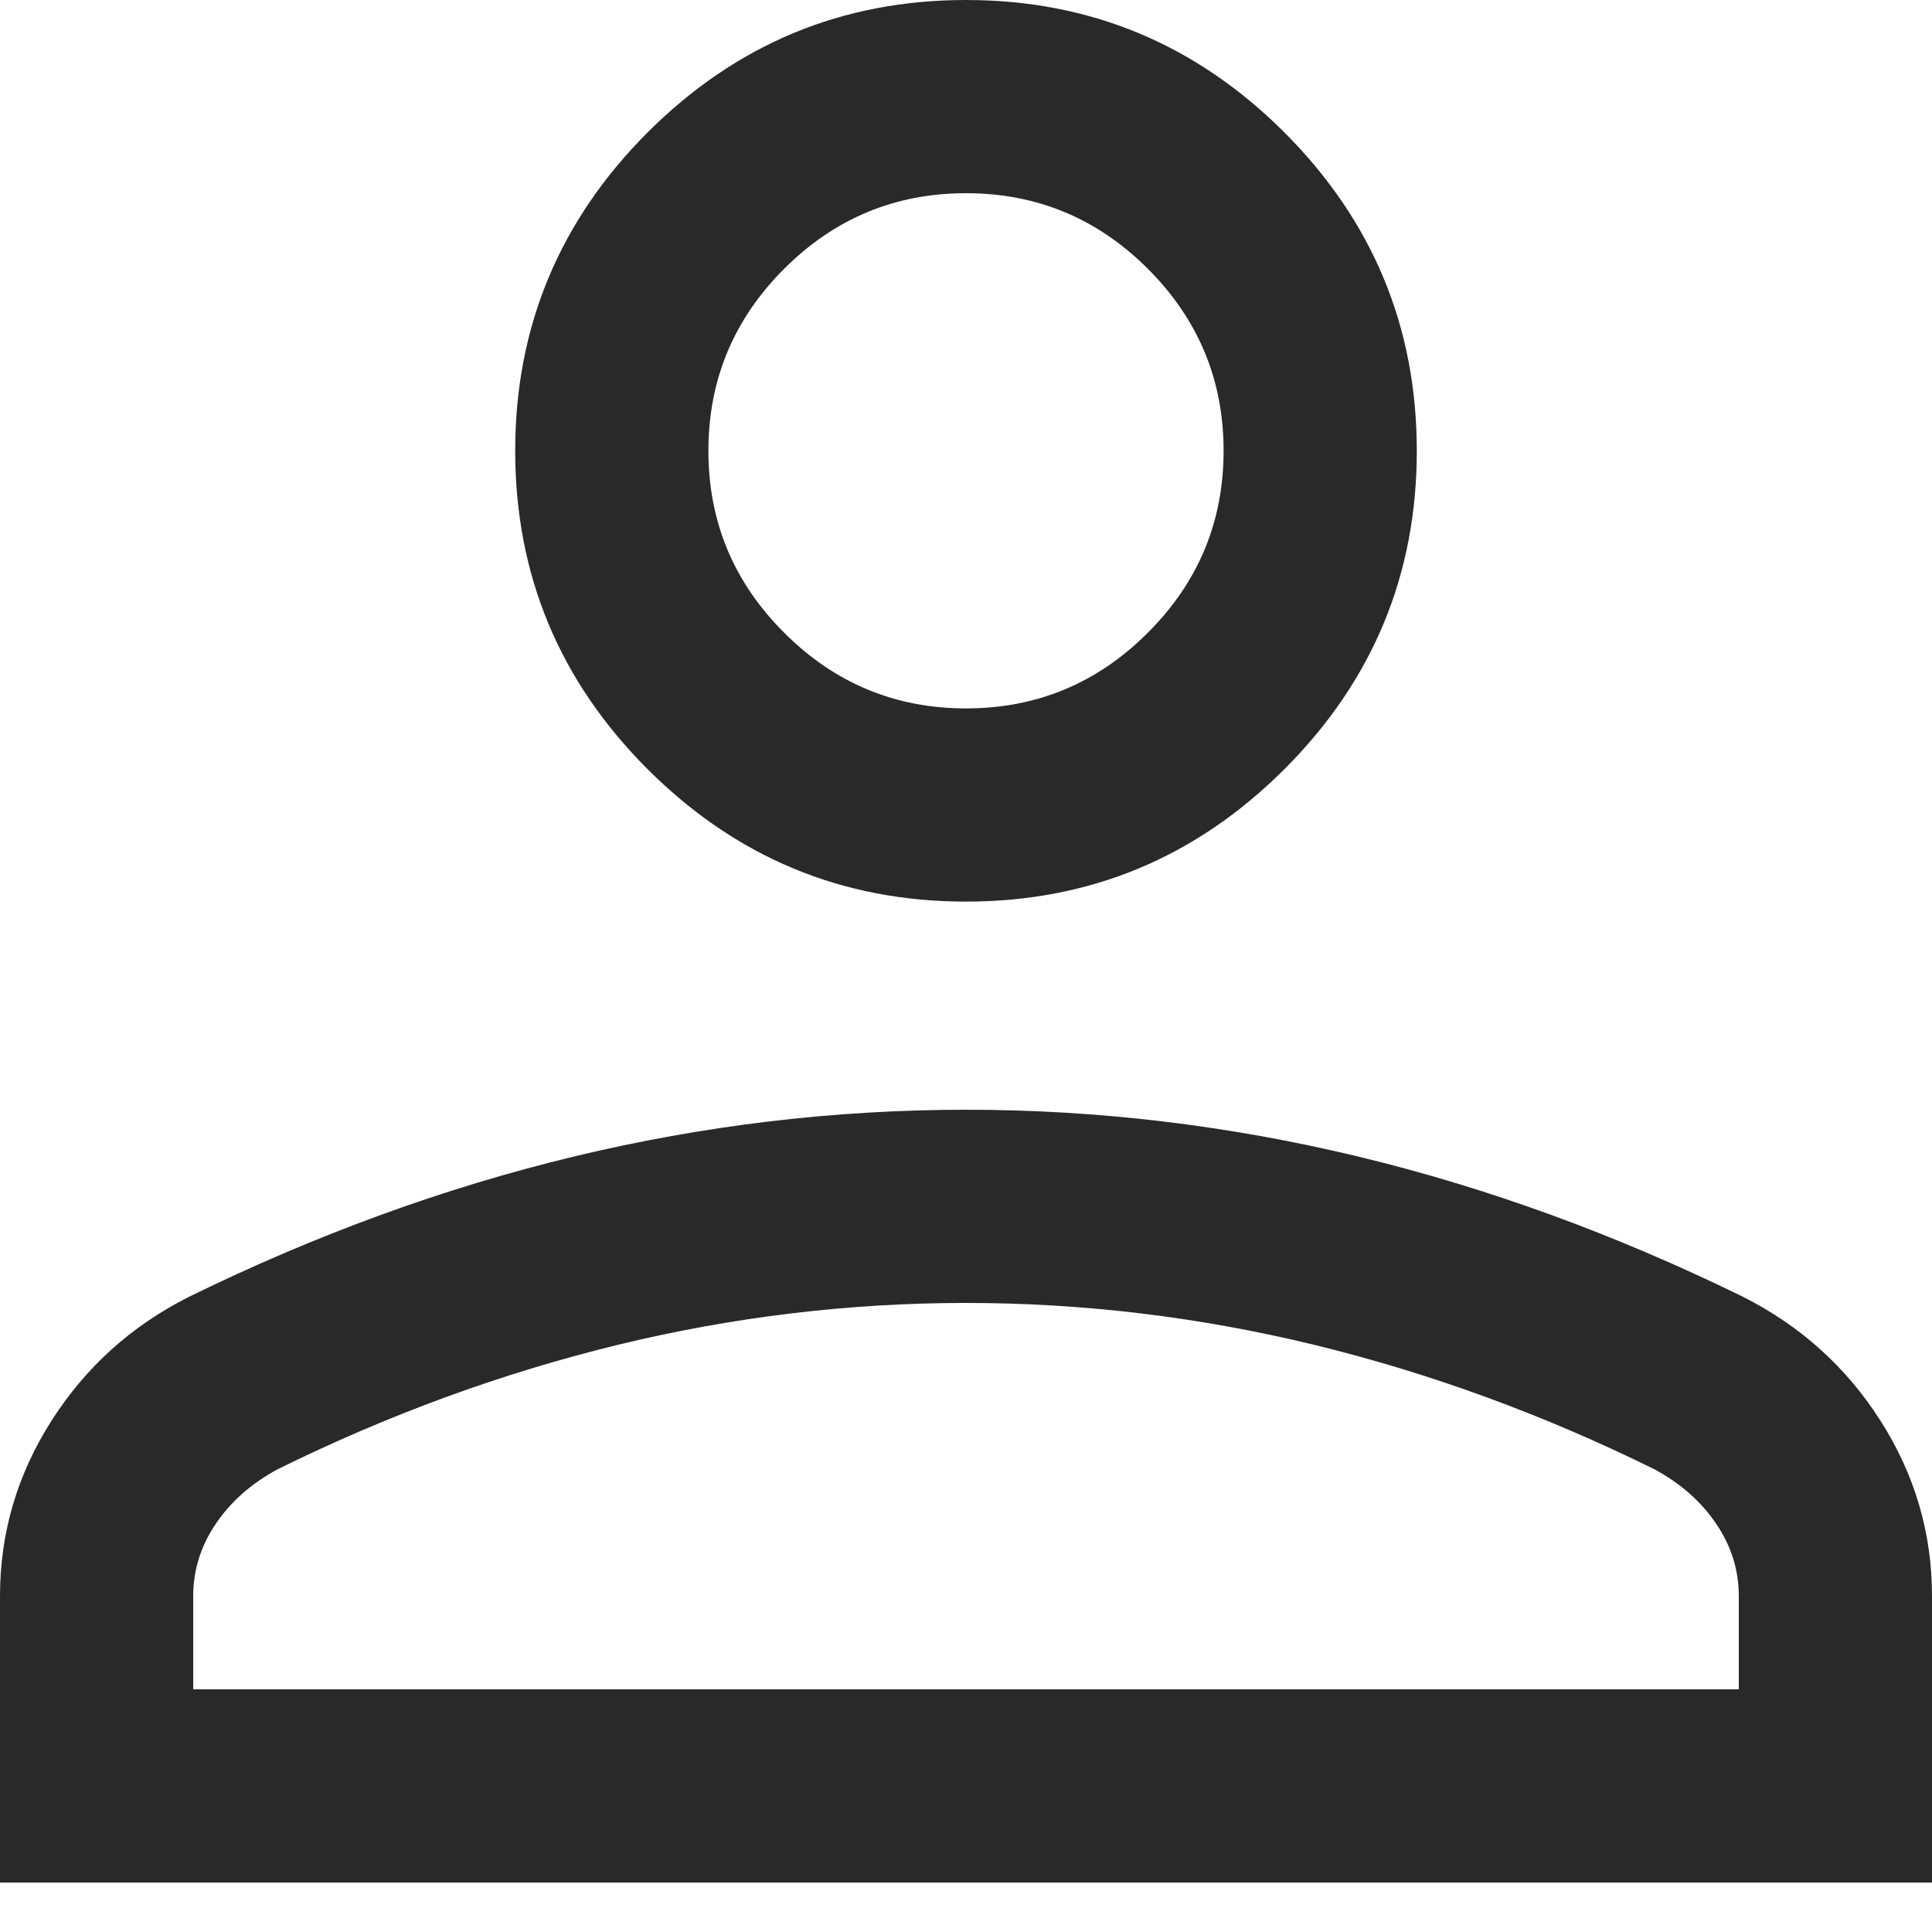 <svg width="15" height="15" viewBox="0 0 15 15" fill="none" xmlns="http://www.w3.org/2000/svg">
<path d="M7.5 7C6.537 7 5.714 6.657 5.028 5.972C4.343 5.287 4 4.463 4 3.5C4 2.538 4.343 1.714 5.028 1.028C5.714 0.343 6.537 0 7.5 0C8.463 0 9.286 0.343 9.972 1.028C10.657 1.714 11 2.538 11 3.5C11 4.463 10.657 5.287 9.972 5.972C9.286 6.657 8.463 7 7.5 7ZM0 14.616V12.392C0 11.903 0.133 11.449 0.399 11.032C0.665 10.614 1.02 10.294 1.466 10.069C2.454 9.585 3.451 9.221 4.457 8.979C5.463 8.737 6.477 8.616 7.5 8.616C8.523 8.616 9.537 8.737 10.543 8.979C11.549 9.221 12.546 9.585 13.534 10.069C13.979 10.294 14.335 10.614 14.601 11.032C14.867 11.449 15 11.903 15 12.392V14.616H0ZM1.5 13.116H13.5V12.392C13.5 12.19 13.441 12.002 13.324 11.83C13.207 11.657 13.047 11.517 12.846 11.408C11.985 10.983 11.106 10.662 10.211 10.443C9.315 10.225 8.412 10.116 7.5 10.116C6.588 10.116 5.685 10.225 4.789 10.443C3.894 10.662 3.015 10.983 2.154 11.408C1.953 11.517 1.793 11.657 1.676 11.83C1.559 12.002 1.5 12.19 1.5 12.392V13.116ZM7.5 5.5C8.05 5.5 8.521 5.304 8.912 4.912C9.304 4.521 9.5 4.05 9.5 3.5C9.5 2.95 9.304 2.479 8.912 2.087C8.521 1.696 8.05 1.5 7.5 1.5C6.95 1.5 6.479 1.696 6.088 2.087C5.696 2.479 5.5 2.95 5.5 3.5C5.5 4.05 5.696 4.521 6.088 4.912C6.479 5.304 6.95 5.5 7.5 5.5Z" fill="#292929"/>
</svg>
